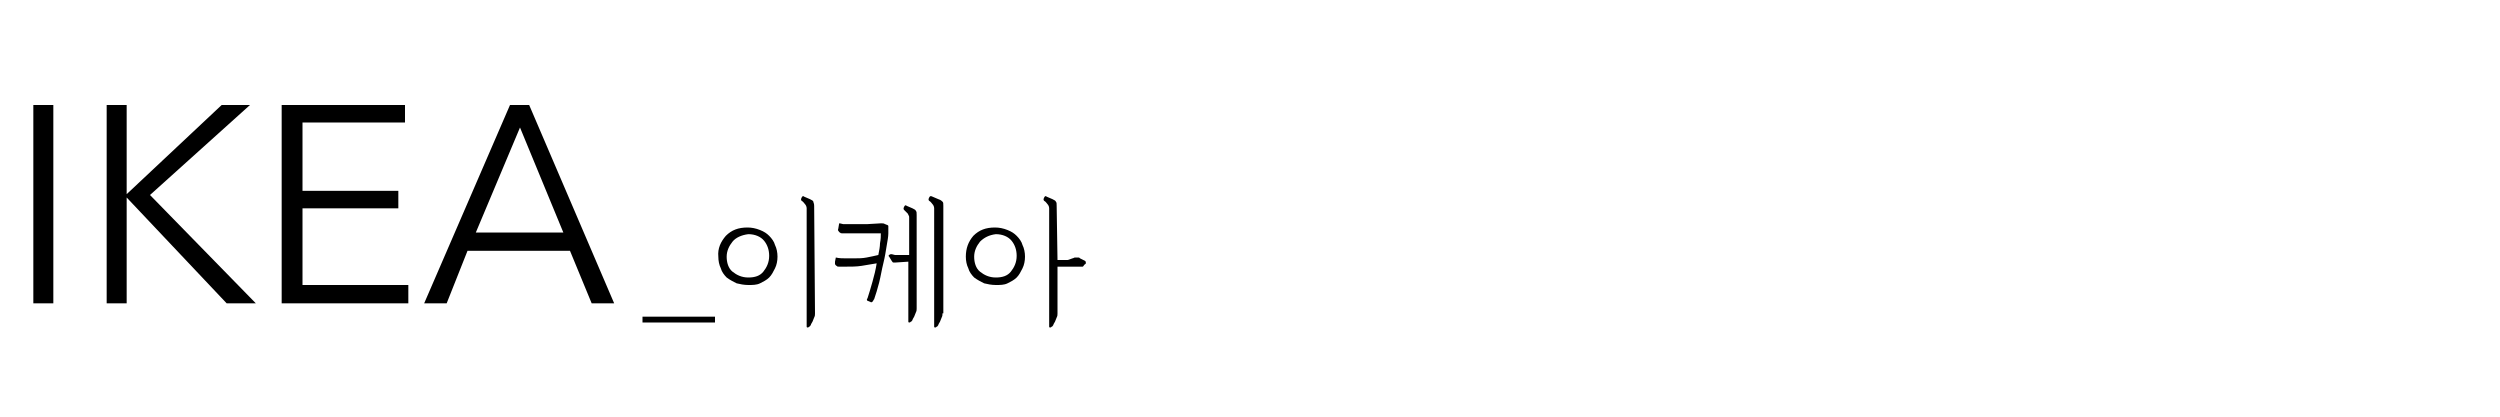 <?xml version="1.0" encoding="utf-8"?>
<!-- Generator: Adobe Illustrator 23.0.1, SVG Export Plug-In . SVG Version: 6.00 Build 0)  -->
<svg version="1.1" id="レイヤー_1" xmlns="http://www.w3.org/2000/svg" xmlns:xlink="http://www.w3.org/1999/xlink" x="0px"
	 y="0px" viewBox="0 0 300 50" style="enable-background:new 0 0 300 50;" xml:space="preserve">
<g>
	<g>
		<path d="M6.4,36.4H4V12.6h2.4C6.4,12.6,6.4,36.4,6.4,36.4z"/>
		<path d="M15.2,23.3L15.2,23.3l11.4-10.7H30L18,23.4l12.7,13h-3.5L15.2,23.7h0v12.7h-2.4V12.6h2.4V23.3z"/>
		<path d="M36.3,34.2H49v2.2H33.8V12.6h14.8v2.1H36.3v8.2h11.5v2.1H36.3V34.2z"/>
		<path d="M53.6,36.4h-2.7l10.3-23.8h2.3l10.2,23.8h-2.7l-2.6-6.3H56.1L53.6,36.4z M57.1,27.9h10.5l-5.2-12.6L57.1,27.9z"/>
	</g>
	<g>
		<path d="M77.1,38.7v-0.7h8.7v0.7H77.1z"/>
		<path d="M87.1,28.3c0.7-0.7,1.5-1,2.6-1c0.5,0,1,0.1,1.5,0.3s0.8,0.4,1.1,0.7c0.3,0.3,0.6,0.7,0.7,1.1c0.2,0.4,0.3,0.9,0.3,1.4
			s-0.1,1-0.3,1.4c-0.2,0.4-0.4,0.8-0.7,1.1c-0.3,0.3-0.7,0.5-1.1,0.7c-0.4,0.2-0.9,0.2-1.4,0.2s-1-0.1-1.4-0.2
			c-0.4-0.2-0.8-0.4-1.2-0.7c-0.3-0.3-0.6-0.7-0.7-1.1c-0.2-0.4-0.3-0.9-0.3-1.4C86.1,29.8,86.5,29,87.1,28.3z M87.9,29
			c-0.4,0.5-0.7,1.1-0.7,1.8c0,0.7,0.2,1.4,0.7,1.8s1.1,0.7,1.9,0.7c0.8,0,1.4-0.2,1.8-0.7c0.4-0.5,0.7-1.1,0.7-1.9
			c0-0.7-0.2-1.3-0.6-1.8s-1.1-0.8-1.9-0.8C89,28.2,88.3,28.5,87.9,29z M97.8,37.6c0,0.2,0,0.3-0.1,0.5s-0.1,0.3-0.2,0.5
			c-0.1,0.2-0.2,0.3-0.2,0.4c-0.1,0.1-0.1,0.2-0.2,0.2c-0.1,0.1-0.1,0.1-0.2,0.1c-0.1,0-0.1-0.1-0.1-0.1V25c0-0.2-0.1-0.4-0.2-0.5
			c-0.1-0.1-0.2-0.3-0.4-0.4c-0.1-0.1-0.1-0.2,0-0.4c0.1-0.2,0.2-0.2,0.3-0.1l0.7,0.3c0.2,0.1,0.4,0.2,0.4,0.3s0.1,0.2,0.1,0.5
			L97.8,37.6L97.8,37.6z"/>
		<path d="M106.6,28c0,0.4-0.1,0.9-0.2,1.5s-0.2,1.3-0.4,2.1c-0.2,0.8-0.3,1.5-0.5,2.3c-0.2,0.8-0.4,1.4-0.6,2
			c-0.1,0.1-0.1,0.2-0.2,0.3s-0.2,0.1-0.3,0c-0.1,0-0.2-0.1-0.3-0.1c-0.1-0.1-0.1-0.2,0-0.3c0.2-0.6,0.4-1.3,0.6-2
			c0.2-0.7,0.4-1.5,0.5-2.2c-0.6,0.1-1.2,0.2-1.8,0.3s-1.3,0.1-2.1,0.1c-0.3,0-0.5,0-0.6,0c-0.2,0-0.2,0-0.3-0.1
			c-0.1,0-0.1-0.1-0.2-0.2c0-0.1,0-0.2,0-0.3l0.1-0.5c0.4,0.1,0.8,0.1,1.1,0.1s0.7,0,1.2,0c0.4,0,0.9,0,1.4-0.1
			c0.5-0.1,1-0.2,1.4-0.3c0.1-0.5,0.2-1,0.2-1.4c0.1-0.5,0.1-0.9,0.1-1.2l-1.5,0c-0.2,0-0.4,0-0.6,0s-0.4,0-0.6,0s-0.4,0-0.6,0
			s-0.4,0-0.7,0c-0.3,0-0.5,0-0.6,0c-0.2,0-0.2,0-0.3-0.1c-0.1,0-0.1-0.1-0.2-0.2s0-0.2,0-0.3l0.1-0.6c0.2,0,0.4,0.1,0.5,0.1
			s0.3,0,0.5,0c0.2,0,0.3,0,0.5,0s0.4,0,0.6,0c0.2,0,0.4,0,0.6,0c0.2,0,0.4,0,0.6,0l1.7-0.1c0,0,0,0,0,0c0,0,0,0,0.1,0
			c0.1,0,0.3,0,0.4,0.1c0.1,0,0.2,0.1,0.3,0.1c0,0,0.1,0.1,0.1,0.1c0,0,0,0.1,0,0.1L106.6,28z M110,37c0,0.2,0,0.3-0.1,0.5
			s-0.1,0.3-0.2,0.5c-0.1,0.2-0.2,0.3-0.2,0.4c-0.1,0.1-0.1,0.2-0.2,0.2c-0.1,0.1-0.1,0.1-0.2,0.1c-0.1,0-0.1-0.1-0.1-0.1v-7.2
			l-1.5,0.1c-0.1,0-0.2,0-0.3,0s-0.1-0.1-0.2-0.2l-0.3-0.5c-0.1-0.1-0.1-0.1,0-0.2s0.2-0.1,0.3-0.1l0.4,0.1c0.1,0,0.2,0,0.3,0
			s0.2,0,0.3,0l1.1,0v-4.5c0-0.1,0-0.2-0.1-0.3c0-0.1-0.1-0.2-0.1-0.2c-0.1-0.1-0.1-0.1-0.2-0.2c-0.1-0.1-0.1-0.1-0.2-0.2
			c-0.1-0.1-0.1-0.2,0-0.4c0.1-0.2,0.2-0.2,0.3-0.1l0.7,0.3c0.2,0.1,0.4,0.2,0.4,0.3c0.1,0.1,0.1,0.2,0.1,0.5L110,37L110,37z
			 M113.1,37.6c0,0.2,0,0.3-0.1,0.5s-0.1,0.3-0.2,0.5s-0.2,0.3-0.2,0.4c-0.1,0.1-0.1,0.2-0.2,0.2c-0.1,0.1-0.1,0.1-0.2,0.1
			c-0.1,0-0.1-0.1-0.1-0.1V25c0-0.2-0.1-0.4-0.2-0.5c-0.1-0.1-0.2-0.3-0.4-0.4c-0.1-0.1-0.1-0.2,0-0.4c0.1-0.2,0.2-0.2,0.4-0.1
			l0.7,0.3c0.3,0.1,0.4,0.2,0.5,0.3c0.1,0.1,0.1,0.2,0.1,0.5V37.6z"/>
		<path d="M116.8,28.3c0.7-0.7,1.5-1,2.6-1c0.5,0,1,0.1,1.5,0.3s0.8,0.4,1.1,0.7c0.3,0.3,0.6,0.7,0.7,1.1c0.2,0.4,0.3,0.9,0.3,1.4
			s-0.1,1-0.3,1.4c-0.2,0.4-0.4,0.8-0.7,1.1c-0.3,0.3-0.7,0.5-1.1,0.7c-0.4,0.2-0.9,0.2-1.4,0.2s-1-0.1-1.4-0.2
			c-0.4-0.2-0.8-0.4-1.2-0.7c-0.3-0.3-0.6-0.7-0.7-1.1c-0.2-0.4-0.3-0.9-0.3-1.4C115.9,29.8,116.2,29,116.8,28.3z M117.6,29
			c-0.4,0.5-0.7,1.1-0.7,1.8c0,0.7,0.2,1.4,0.7,1.8s1.1,0.7,1.9,0.7c0.8,0,1.4-0.2,1.8-0.7c0.4-0.5,0.7-1.1,0.7-1.9
			c0-0.7-0.2-1.3-0.6-1.8s-1.1-0.8-1.9-0.8C118.7,28.2,118.1,28.5,117.6,29z M126.9,31.2l0.8,0c0.2,0,0.3,0,0.4,0
			c0.1,0,0.3-0.1,0.6-0.2c0.1,0,0.2-0.1,0.3-0.1s0.1,0,0.2,0s0.1,0,0.2,0c0.1,0,0.1,0,0.2,0.1l0.6,0.3c0.1,0.1,0.1,0.1,0.1,0.2
			c0,0.1,0,0.2-0.1,0.2l-0.1,0.1c-0.1,0.1-0.1,0.2-0.2,0.2c-0.1,0-0.2,0-0.3,0c-0.1,0-0.2,0-0.3,0c-0.1,0-0.2,0-0.2,0h-2.2v5.6
			c0,0.2,0,0.3-0.1,0.5s-0.1,0.3-0.2,0.5c-0.1,0.2-0.2,0.3-0.2,0.4c-0.1,0.1-0.1,0.2-0.2,0.2c-0.1,0.1-0.1,0.1-0.2,0.1
			c-0.1,0-0.1-0.1-0.1-0.1V25c0-0.2-0.1-0.4-0.2-0.5c-0.1-0.1-0.2-0.3-0.4-0.4c-0.1-0.1-0.1-0.2,0-0.4c0.1-0.2,0.2-0.2,0.3-0.1
			l0.7,0.3c0.2,0.1,0.4,0.2,0.4,0.3c0.1,0.1,0.1,0.2,0.1,0.5L126.9,31.2L126.9,31.2z"/>
	</g>
</g>
</svg>
